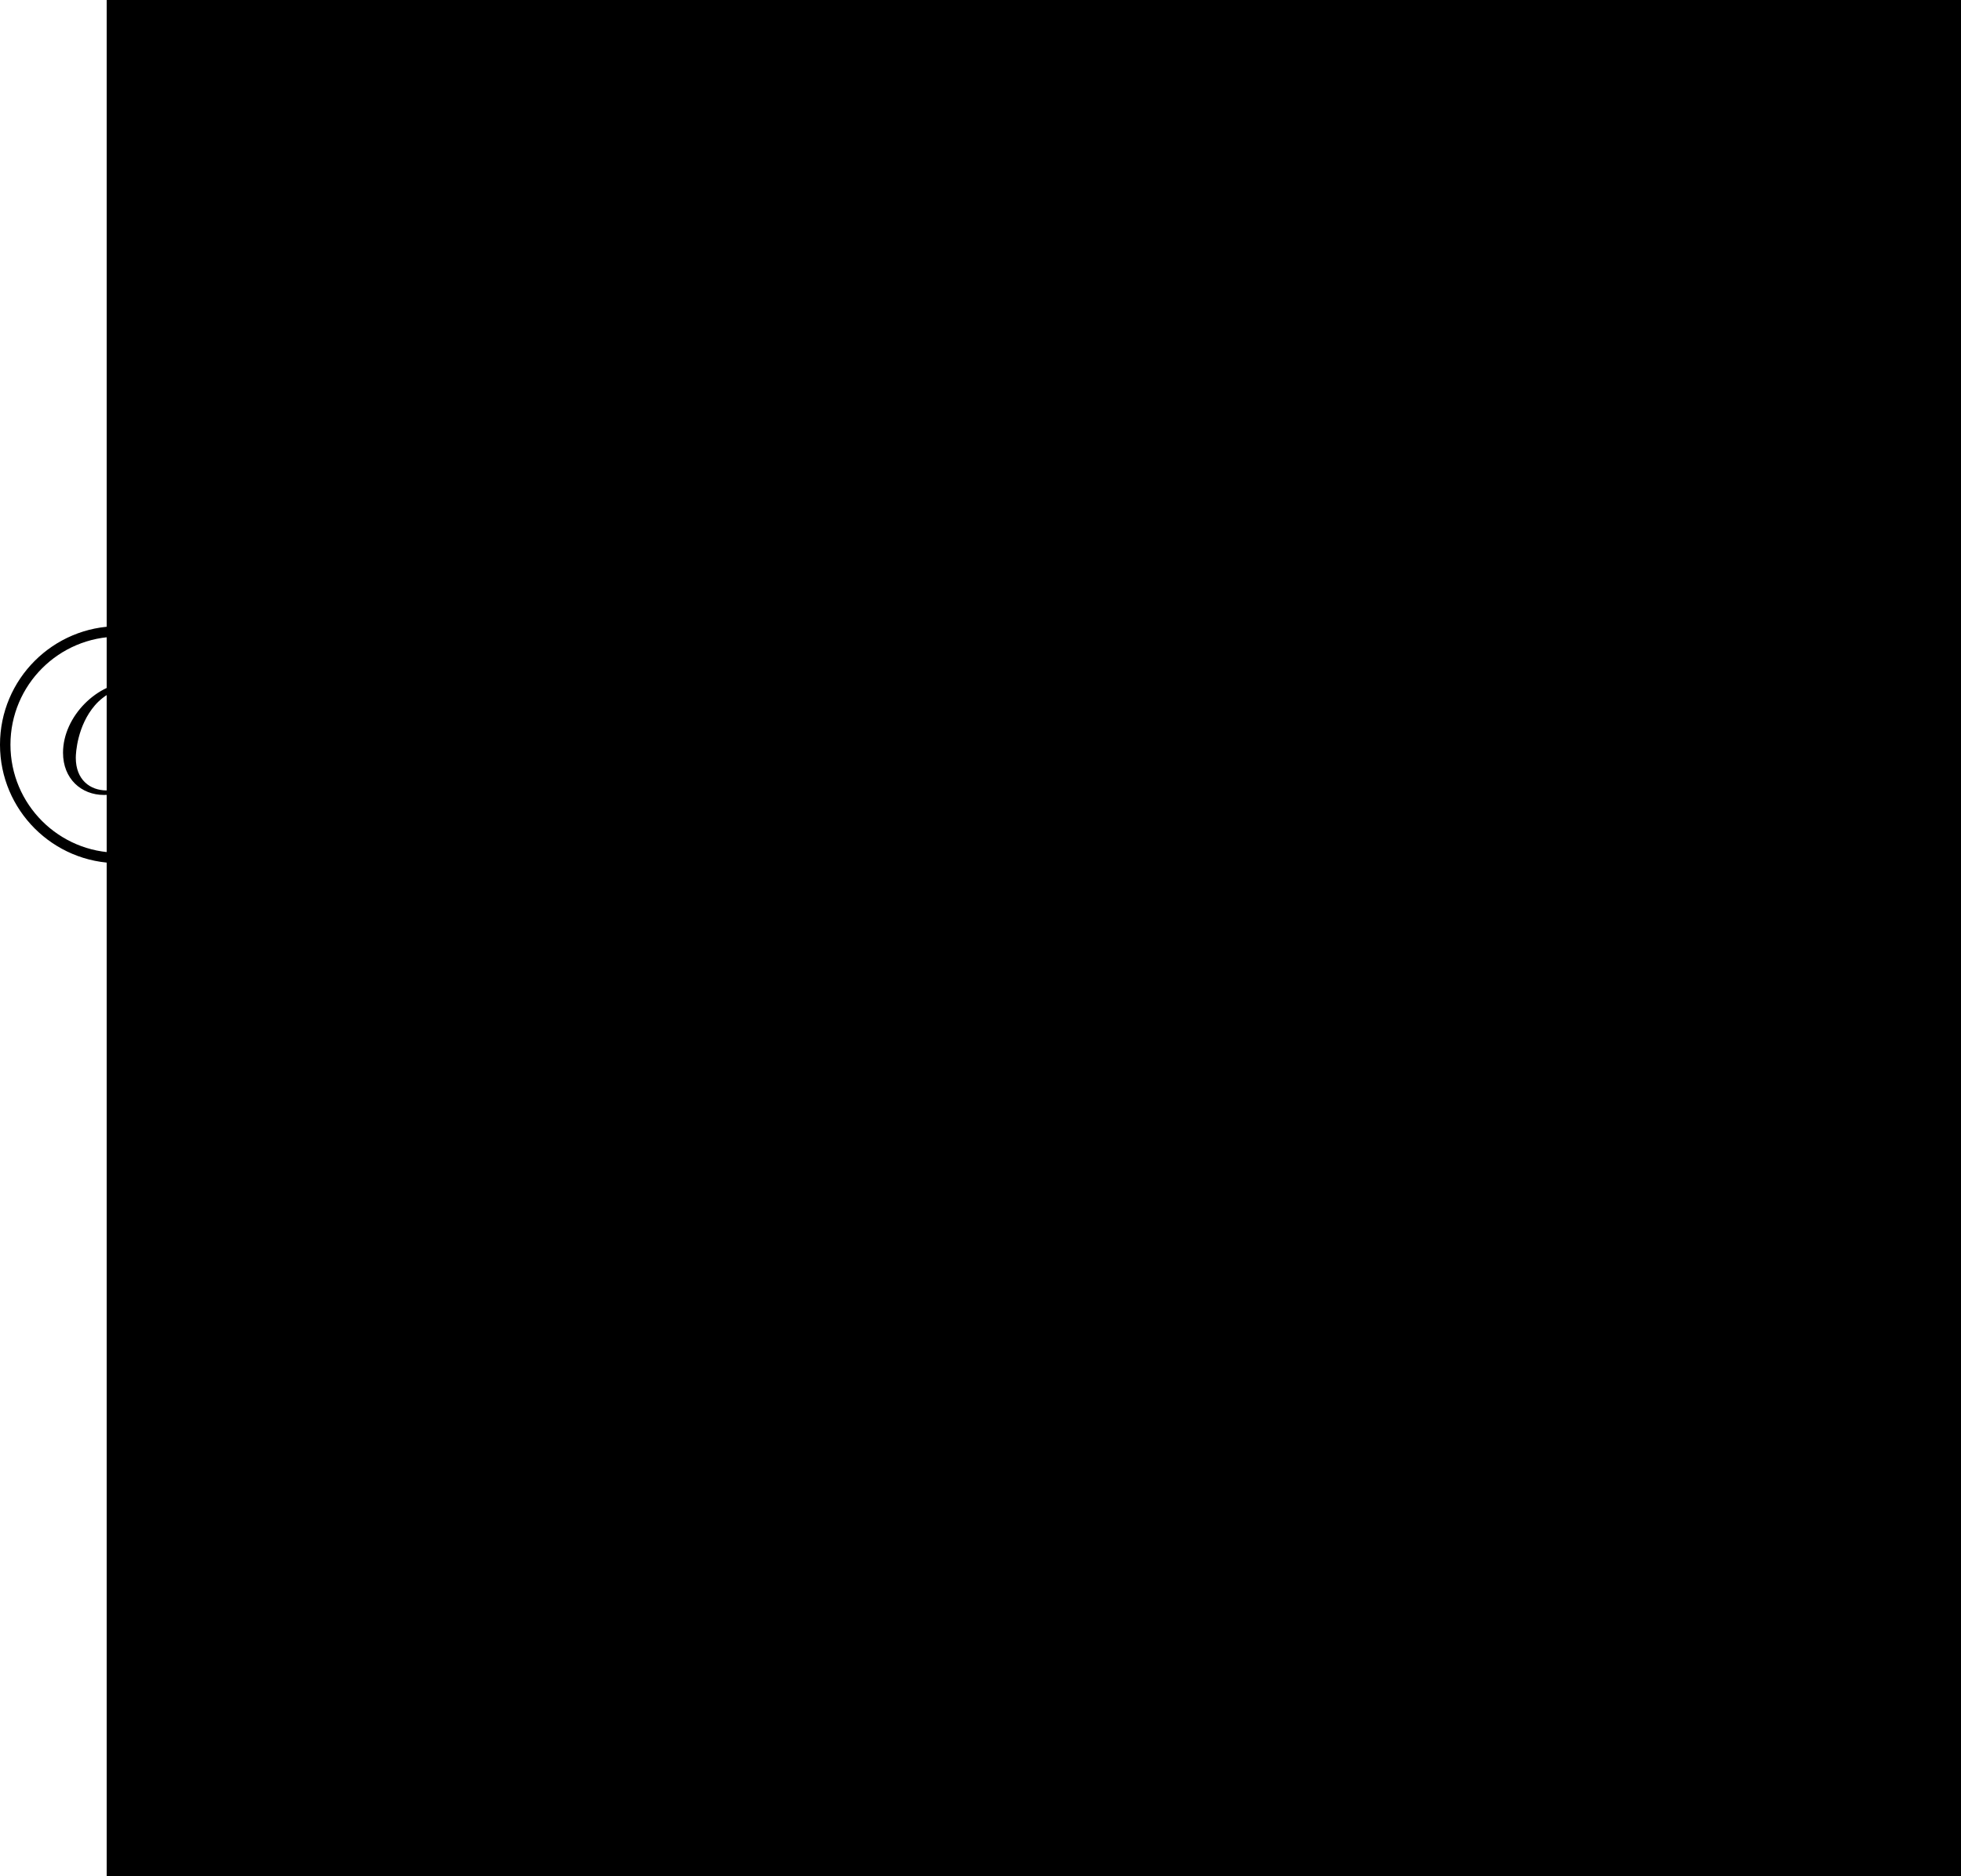 <?xml version='1.0'?>
<!-- This file was generated by dvisvgm 1.6 -->
<svg height='144.084pt' version='1.1' viewBox='56.621 54.06 150.562 144.084' width='150.562pt' xmlns='http://www.w3.org/2000/svg' xmlns:xlink='http://www.w3.org/1999/xlink'>
<defs>
<path d='M2.032 -1.327C1.614 -0.622 1.207 -0.383 0.634 -0.347C0.502 -0.335 0.406 -0.335 0.406 -0.12C0.406 -0.048 0.466 0 0.55 0C0.765 0 1.303 -0.024 1.518 -0.024C1.865 -0.024 2.248 0 2.582 0C2.654 0 2.798 0 2.798 -0.227C2.798 -0.335 2.702 -0.347 2.63 -0.347C2.355 -0.371 2.128 -0.466 2.128 -0.753C2.128 -0.921 2.2 -1.052 2.355 -1.315L3.264 -2.821H6.312C6.324 -2.714 6.324 -2.618 6.336 -2.511C6.372 -2.2 6.516 -0.956 6.516 -0.729C6.516 -0.371 5.906 -0.347 5.715 -0.347C5.583 -0.347 5.452 -0.347 5.452 -0.132C5.452 0 5.559 0 5.631 0C5.834 0 6.073 -0.024 6.276 -0.024H6.958C7.687 -0.024 8.213 0 8.225 0C8.309 0 8.44 0 8.44 -0.227C8.44 -0.347 8.333 -0.347 8.153 -0.347C7.496 -0.347 7.484 -0.454 7.448 -0.813L6.719 -8.273C6.695 -8.512 6.647 -8.536 6.516 -8.536C6.396 -8.536 6.324 -8.512 6.217 -8.333L2.032 -1.327ZM3.467 -3.168L5.87 -7.185L6.276 -3.168H3.467Z' id='g0-65'/>
<path d='M4.376 -7.352C4.483 -7.795 4.531 -7.819 4.997 -7.819H6.551C7.902 -7.819 7.902 -6.671 7.902 -6.563C7.902 -5.595 6.934 -4.364 5.356 -4.364H3.634L4.376 -7.352ZM6.396 -4.268C7.699 -4.507 8.883 -5.416 8.883 -6.516C8.883 -7.448 8.058 -8.165 6.707 -8.165H2.869C2.642 -8.165 2.534 -8.165 2.534 -7.938C2.534 -7.819 2.642 -7.819 2.821 -7.819C3.551 -7.819 3.551 -7.723 3.551 -7.592C3.551 -7.568 3.551 -7.496 3.503 -7.317L1.889 -0.885C1.781 -0.466 1.757 -0.347 0.921 -0.347C0.693 -0.347 0.574 -0.347 0.574 -0.132C0.574 0 0.646 0 0.885 0H4.985C6.814 0 8.225 -1.387 8.225 -2.594C8.225 -3.575 7.364 -4.172 6.396 -4.268ZM4.698 -0.347H3.084C2.917 -0.347 2.893 -0.347 2.821 -0.359C2.69 -0.371 2.678 -0.395 2.678 -0.49C2.678 -0.574 2.702 -0.646 2.726 -0.753L3.563 -4.125H5.81C7.221 -4.125 7.221 -2.809 7.221 -2.714C7.221 -1.566 6.181 -0.347 4.698 -0.347Z' id='g0-66'/>
<path d='M8.931 -8.309C8.931 -8.416 8.847 -8.416 8.823 -8.416S8.751 -8.416 8.656 -8.297L7.831 -7.293C7.412 -8.01 6.755 -8.416 5.858 -8.416C3.276 -8.416 0.598 -5.798 0.598 -2.989C0.598 -0.992 1.997 0.251 3.742 0.251C4.698 0.251 5.535 -0.155 6.229 -0.741C7.269 -1.614 7.58 -2.774 7.58 -2.869C7.58 -2.977 7.484 -2.977 7.448 -2.977C7.34 -2.977 7.329 -2.905 7.305 -2.857C6.755 -0.992 5.141 -0.096 3.945 -0.096C2.678 -0.096 1.578 -0.909 1.578 -2.606C1.578 -2.989 1.698 -5.069 3.049 -6.635C3.706 -7.4 4.83 -8.07 5.966 -8.07C7.281 -8.07 7.867 -6.982 7.867 -5.762C7.867 -5.452 7.831 -5.189 7.831 -5.141C7.831 -5.033 7.95 -5.033 7.986 -5.033C8.118 -5.033 8.13 -5.045 8.177 -5.26L8.931 -8.309Z' id='g0-67'/>
<path d='M1.877 -0.885C1.769 -0.466 1.745 -0.347 0.909 -0.347C0.681 -0.347 0.562 -0.347 0.562 -0.132C0.562 0 0.634 0 0.873 0H4.663C7.077 0 9.433 -2.499 9.433 -5.165C9.433 -6.886 8.404 -8.165 6.695 -8.165H2.857C2.63 -8.165 2.523 -8.165 2.523 -7.938C2.523 -7.819 2.63 -7.819 2.809 -7.819C3.539 -7.819 3.539 -7.723 3.539 -7.592C3.539 -7.568 3.539 -7.496 3.491 -7.317L1.877 -0.885ZM4.399 -7.352C4.507 -7.795 4.555 -7.819 5.021 -7.819H6.336C7.46 -7.819 8.488 -7.209 8.488 -5.559C8.488 -4.961 8.249 -2.881 7.089 -1.566C6.755 -1.172 5.846 -0.347 4.471 -0.347H3.108C2.941 -0.347 2.917 -0.347 2.845 -0.359C2.714 -0.371 2.702 -0.395 2.702 -0.49C2.702 -0.574 2.726 -0.646 2.75 -0.753L4.399 -7.352Z' id='g0-68'/>
<path d='M8.309 -2.774C8.321 -2.809 8.357 -2.893 8.357 -2.941C8.357 -3.001 8.309 -3.061 8.237 -3.061C8.189 -3.061 8.165 -3.049 8.13 -3.013C8.106 -3.001 8.106 -2.977 7.998 -2.738C7.293 -1.064 6.779 -0.347 4.866 -0.347H3.12C2.953 -0.347 2.929 -0.347 2.857 -0.359C2.726 -0.371 2.714 -0.395 2.714 -0.49C2.714 -0.574 2.738 -0.646 2.762 -0.753L3.587 -4.053H4.77C5.703 -4.053 5.774 -3.85 5.774 -3.491C5.774 -3.371 5.774 -3.264 5.691 -2.905C5.667 -2.857 5.655 -2.809 5.655 -2.774C5.655 -2.69 5.715 -2.654 5.786 -2.654C5.894 -2.654 5.906 -2.738 5.954 -2.905L6.635 -5.679C6.635 -5.738 6.587 -5.798 6.516 -5.798C6.408 -5.798 6.396 -5.75 6.348 -5.583C6.109 -4.663 5.87 -4.399 4.806 -4.399H3.67L4.411 -7.34C4.519 -7.759 4.543 -7.795 5.033 -7.795H6.743C8.213 -7.795 8.512 -7.4 8.512 -6.492C8.512 -6.48 8.512 -6.145 8.464 -5.75C8.452 -5.703 8.44 -5.631 8.44 -5.607C8.44 -5.511 8.5 -5.475 8.572 -5.475C8.656 -5.475 8.703 -5.523 8.727 -5.738L8.978 -7.831C8.978 -7.867 9.002 -7.986 9.002 -8.01C9.002 -8.141 8.895 -8.141 8.679 -8.141H2.845C2.618 -8.141 2.499 -8.141 2.499 -7.926C2.499 -7.795 2.582 -7.795 2.786 -7.795C3.527 -7.795 3.527 -7.711 3.527 -7.58C3.527 -7.52 3.515 -7.472 3.479 -7.34L1.865 -0.885C1.757 -0.466 1.734 -0.347 0.897 -0.347C0.669 -0.347 0.55 -0.347 0.55 -0.132C0.55 0 0.622 0 0.861 0H6.862C7.125 0 7.137 -0.012 7.221 -0.203L8.309 -2.774Z' id='g0-69'/>
</defs>
<g id='page1'> <g>
<g transform='matrix(1 0 0 1 131.902 132.747)'>
<clipPath id='clip1'>
<path d='M -75.382 65.899L 75.783 65.899L 75.783 -79.189L -75.382 -79.189L -75.382 65.899ZM -57.483 -21.504C -57.483 -26.308 -61.377 -30.202 -66.181 -30.202C -70.985 -30.202 -74.88 -26.308 -74.88 -21.504C -74.88 -16.7 -70.985 -12.805 -66.181 -12.805C -61.377 -12.805 -57.483 -16.7 -57.483 -21.504Z' clip-rule='evenodd'/>
</clipPath>
</g> <g>
<g transform='matrix(1 0 0 1 131.902 132.747)'>
<clipPath clip-path='url(#clip1)' id='clip2'>
<path clip-path='url(#clip1)' d='M -67.085 65.899L 75.783 65.899L 75.783 -79.189L -67.085 -79.189L -67.085 65.899ZM -32.204 56.297C -32.204 51.493 -36.098 47.599 -40.902 47.599C -45.706 47.599 -49.601 51.493 -49.601 56.297C -49.601 61.101 -45.706 64.996 -40.902 64.996C -36.098 64.996 -32.204 61.101 -32.204 56.297Z' clip-rule='evenodd'/>
</clipPath>
</g> <g>
<g transform='matrix(1 0 0 1 131.902 132.747)'>
<clipPath clip-path='url(#clip2)' id='clip3'>
<path clip-path='url(#clip2)' d='M -67.085 65.498L 75.783 65.498L 75.783 -79.189L -67.085 -79.189L -67.085 65.498ZM 49.601 56.297C 49.601 51.493 45.706 47.599 40.902 47.599C 36.098 47.599 32.204 51.493 32.204 56.297C 32.204 61.101 36.098 64.996 40.902 64.996C 45.706 64.996 49.601 61.101 49.601 56.297Z' clip-rule='evenodd'/>
</clipPath>
</g> <g>
<g transform='matrix(1 0 0 1 131.902 132.747)'>
<clipPath clip-path='url(#clip3)' id='clip4'>
<path clip-path='url(#clip3)' d='M -67.085 57.201L 75.382 57.201L 75.382 -79.189L -67.085 -79.189L -67.085 57.201ZM 74.88 -21.504C 74.88 -26.308 70.985 -30.202 66.181 -30.202C 61.377 -30.202 57.483 -26.308 57.483 -21.504C 57.483 -16.7 61.377 -12.805 66.181 -12.805C 70.985 -12.805 74.88 -16.7 74.88 -21.504Z' clip-rule='evenodd'/>
</clipPath>
</g> <g>
<g transform='matrix(1 0 0 1 131.902 132.747)'>
<clipPath clip-path='url(#clip4)' id='clip5'>
<path clip-path='url(#clip4)' d='M -67.085 57.201L 67.085 57.201L 67.085 -78.787L -67.085 -78.787L -67.085 57.201ZM 8.698 -69.587C 8.698 -74.391 4.804 -78.286 4.26099e-15 -78.286C -4.804 -78.286 -8.698 -74.391 -8.698 -69.587C -8.698 -64.783 -4.804 -60.889 4.26099e-15 -60.889C 4.804 -60.889 8.698 -64.783 8.698 -69.587Z' clip-rule='evenodd'/>
</clipPath>
</g>
<g transform='matrix(1 0 0 1 131.902 132.747)'>
<path clip-path='url(#clip5)' d='M 4.26099e-15 -69.587L 40.902 56.297L -66.181 -21.504L 66.181 -21.504L -40.902 56.297L 4.26099e-15 -69.587Z' fill='none' stroke='#000000' stroke-linecap='round' stroke-linejoin='round' stroke-miterlimit='10.037' stroke-width='0.803'/>
</g> </g>
<g transform='matrix(1 0 0 1 131.902 132.747)'>
<path clip-path='url(#clip4)' d='M 8.698 -69.587C 8.698 -74.391 4.804 -78.286 4.26099e-15 -78.286C -4.804 -78.286 -8.698 -74.391 -8.698 -69.587C -8.698 -64.783 -4.804 -60.889 4.26099e-15 -60.889C 4.804 -60.889 8.698 -64.783 8.698 -69.587Z' fill='none' stroke='#000000' stroke-linecap='round' stroke-linejoin='round' stroke-miterlimit='10.037' stroke-width='0.803'/>
</g><use x='127.026' xlink:href='#g0-65' y='66.949'/>
 </g>
<g transform='matrix(1 0 0 1 131.902 132.747)'>
<path clip-path='url(#clip3)' d='M 74.88 -21.504C 74.88 -26.308 70.985 -30.202 66.181 -30.202C 61.377 -30.202 57.483 -26.308 57.483 -21.504C 57.483 -16.7 61.377 -12.805 66.181 -12.805C 70.985 -12.805 74.88 -16.7 74.88 -21.504Z' fill='none' stroke='#000000' stroke-linecap='round' stroke-linejoin='round' stroke-miterlimit='10.037' stroke-width='0.803'/>
</g><use x='192.325' xlink:href='#g0-68' y='114.853'/>
 </g>
<g transform='matrix(1 0 0 1 131.902 132.747)'>
<path clip-path='url(#clip2)' d='M 49.601 56.297C 49.601 51.493 45.706 47.599 40.902 47.599C 36.098 47.599 32.204 51.493 32.204 56.297C 32.204 61.101 36.098 64.996 40.902 64.996C 45.706 64.996 49.601 61.101 49.601 56.297Z' fill='none' stroke='#000000' stroke-linecap='round' stroke-linejoin='round' stroke-miterlimit='10.037' stroke-width='0.803'/>
</g><use x='167.415' xlink:href='#g0-66' y='192.363'/>
 </g>
<g transform='matrix(1 0 0 1 131.902 132.747)'>
<path clip-path='url(#clip1)' d='M -32.204 56.297C -32.204 51.493 -36.098 47.599 -40.902 47.599C -45.706 47.599 -49.601 51.493 -49.601 56.297C -49.601 61.101 -45.706 64.996 -40.902 64.996C -36.098 64.996 -32.204 61.101 -32.204 56.297Z' fill='none' stroke='#000000' stroke-linecap='round' stroke-linejoin='round' stroke-miterlimit='10.037' stroke-width='0.803'/>
</g><use x='85.981' xlink:href='#g0-69' y='192.363'/>
 </g>
<g transform='matrix(1 0 0 1 131.902 132.747)'>
<path d='M -57.483 -21.504C -57.483 -26.308 -61.377 -30.202 -66.181 -30.202C -70.985 -30.202 -74.88 -26.308 -74.88 -21.504C -74.88 -16.7 -70.985 -12.805 -66.181 -12.805C -61.377 -12.805 -57.483 -16.7 -57.483 -21.504Z' fill='none' stroke='#000000' stroke-linecap='round' stroke-linejoin='round' stroke-miterlimit='10.037' stroke-width='0.803'/>
</g><use x='60.862' xlink:href='#g0-67' y='114.853'/>
</g>
</svg>

